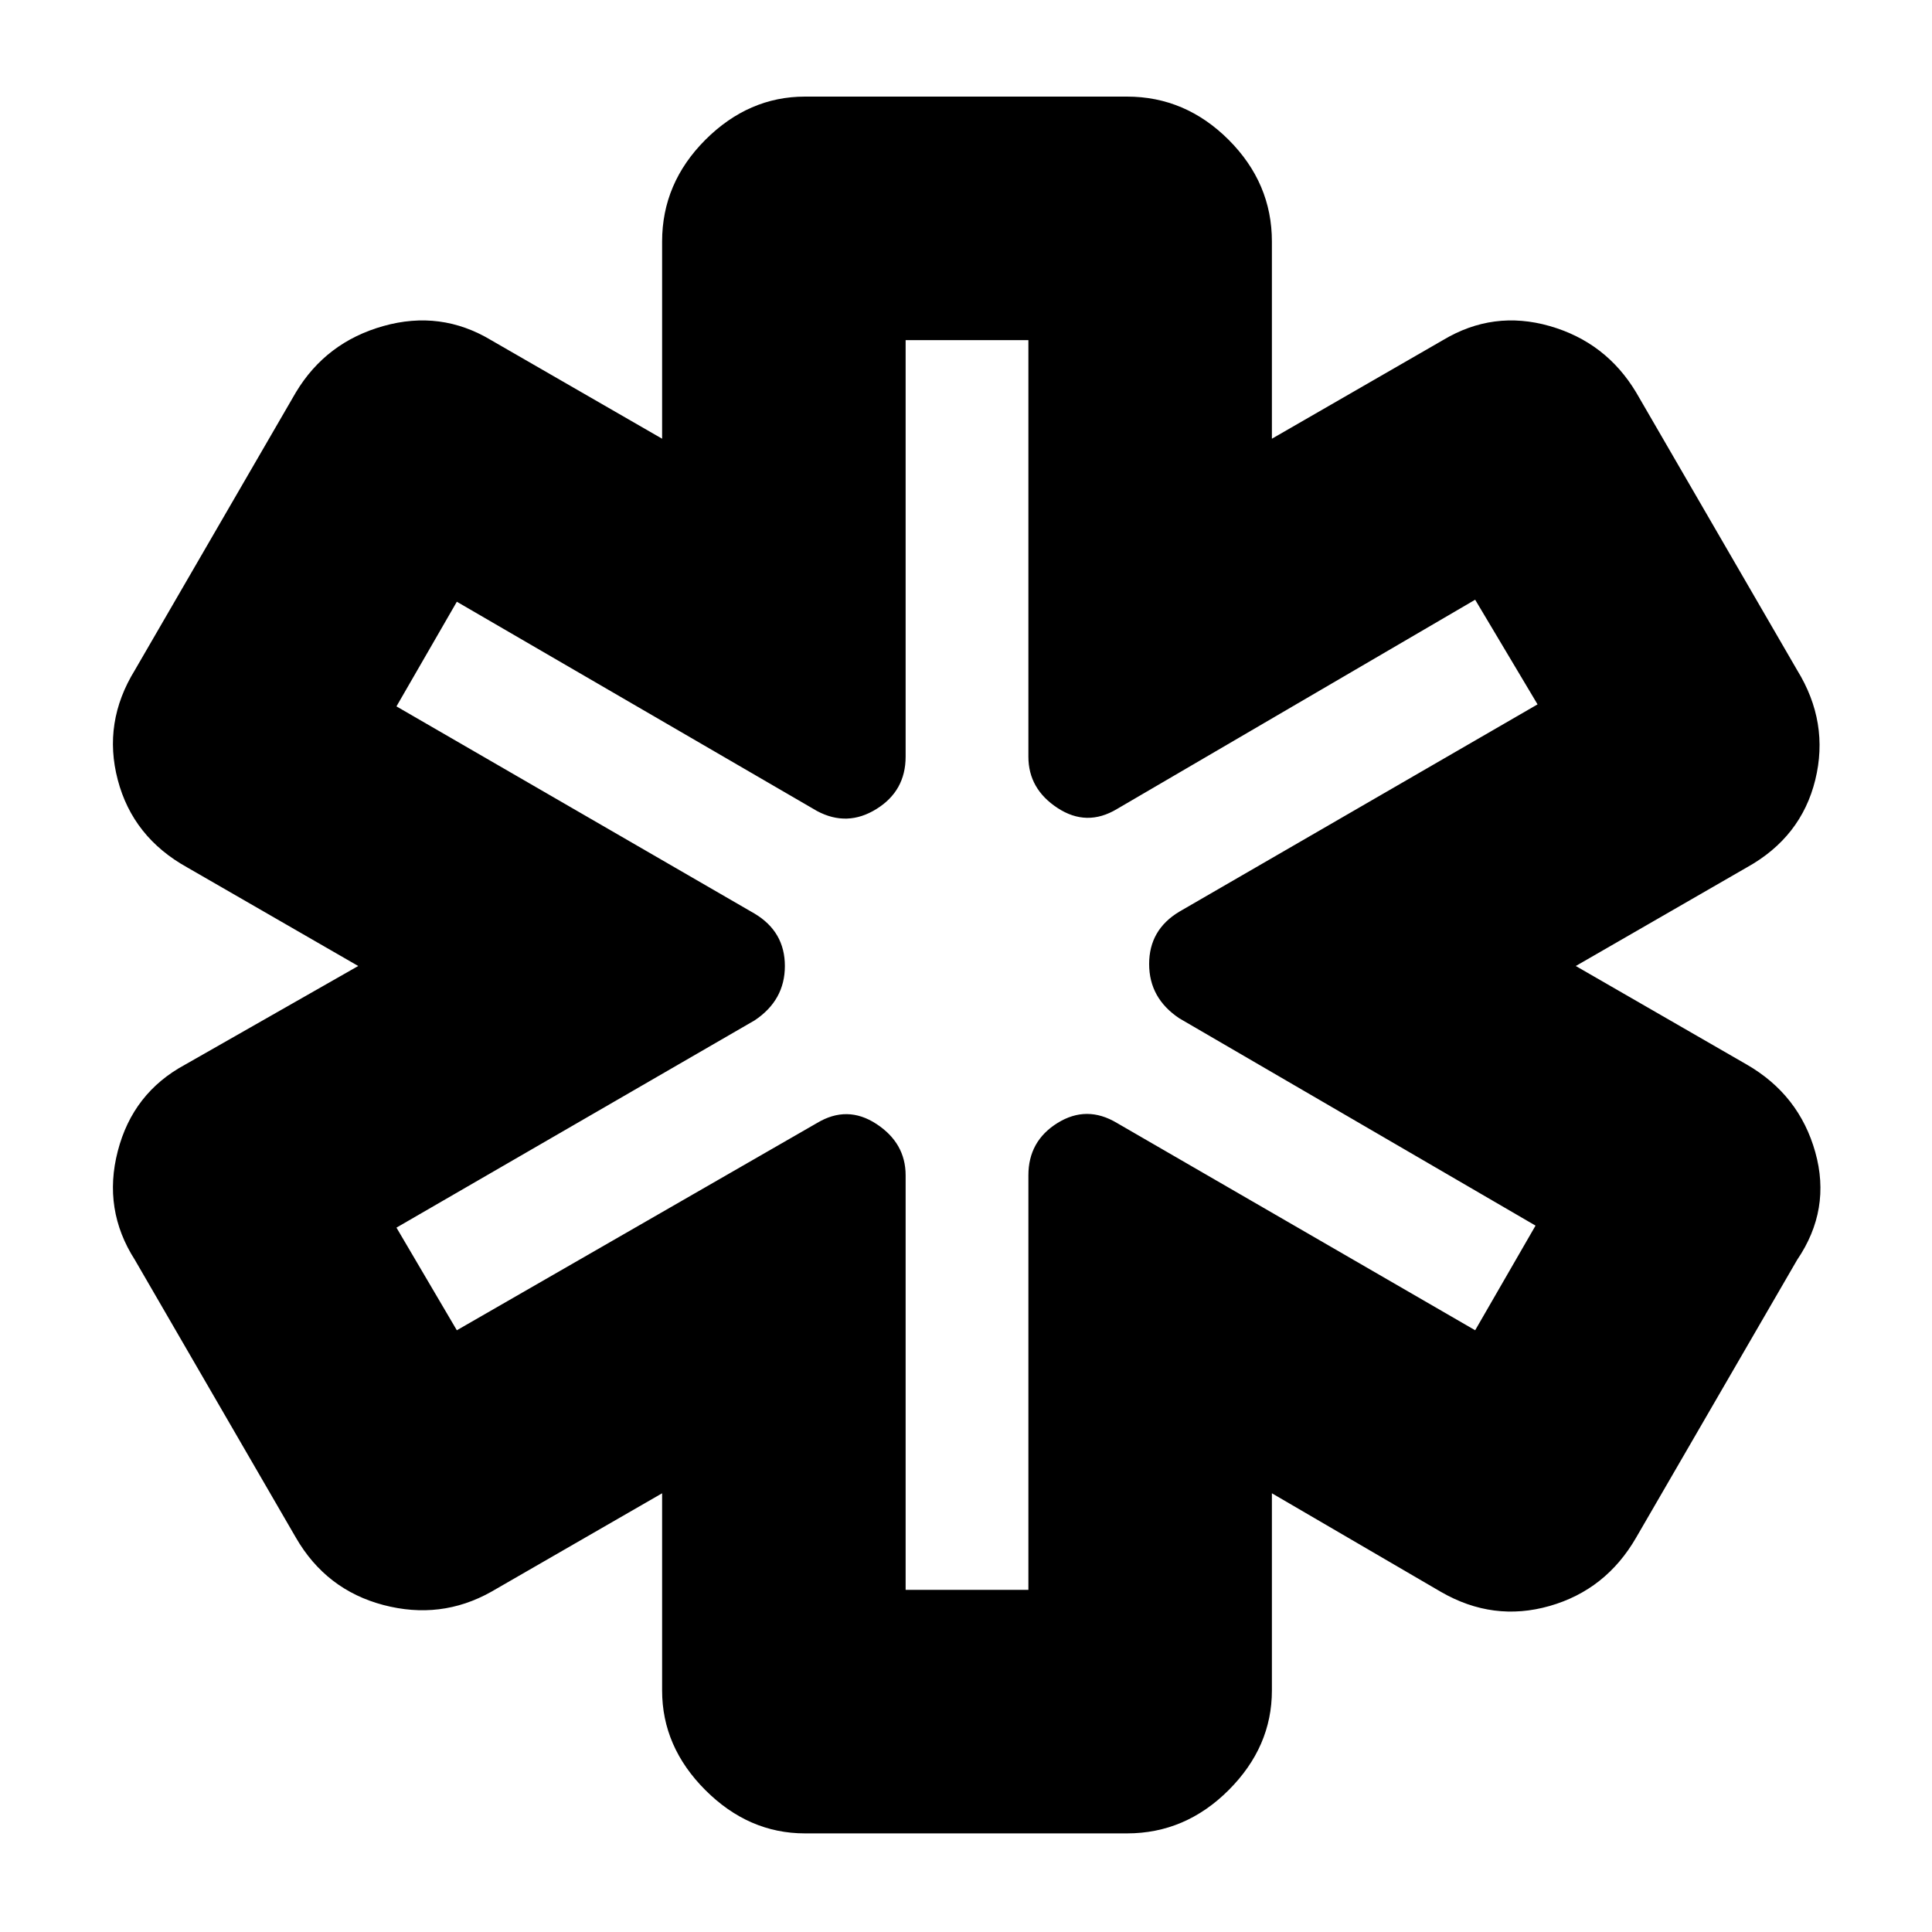 <svg xmlns="http://www.w3.org/2000/svg" height="24" width="24"><path d="M10 22.775Q9.3 22.775 8.762 22.237Q8.225 21.7 8.225 21V18.55L6.1 19.775Q5.475 20.125 4.763 19.938Q4.05 19.75 3.675 19.1L1.675 15.65Q1.275 15.025 1.463 14.3Q1.65 13.575 2.3 13.225L4.45 12L2.325 10.775Q1.65 10.4 1.463 9.688Q1.275 8.975 1.675 8.325L3.675 4.875Q4.05 4.25 4.763 4.05Q5.475 3.85 6.1 4.225L8.225 5.45V3Q8.225 2.275 8.762 1.737Q9.3 1.2 10 1.2H14Q14.725 1.2 15.263 1.737Q15.8 2.275 15.8 3V5.45L17.925 4.225Q18.55 3.85 19.25 4.05Q19.95 4.25 20.325 4.875L22.325 8.325Q22.725 8.975 22.55 9.688Q22.375 10.4 21.7 10.775L19.575 12L21.7 13.225Q22.35 13.6 22.55 14.312Q22.75 15.025 22.325 15.65L20.325 19.1Q19.95 19.75 19.25 19.95Q18.55 20.15 17.9 19.775L15.8 18.55V21Q15.8 21.7 15.263 22.237Q14.725 22.775 14 22.775ZM11.25 19.75H12.775V14.6Q12.775 14.175 13.137 13.95Q13.5 13.725 13.875 13.95L18.325 16.525L19.075 15.225L14.65 12.65Q14.275 12.4 14.275 11.975Q14.275 11.55 14.65 11.325L19.1 8.75L18.325 7.45L13.875 10.05Q13.5 10.275 13.137 10.037Q12.775 9.8 12.775 9.4V4.225H11.25V9.4Q11.25 9.825 10.887 10.05Q10.525 10.275 10.15 10.075L5.675 7.475L4.925 8.775L9.375 11.35Q9.75 11.575 9.75 12Q9.75 12.425 9.375 12.675L4.925 15.25L5.675 16.525L10.15 13.95Q10.525 13.725 10.887 13.962Q11.25 14.2 11.25 14.6ZM12 12Q12 12 12 12Q12 12 12 12Q12 12 12 12Q12 12 12 12Q12 12 12 12Q12 12 12 12Q12 12 12 12Q12 12 12 12Q12 12 12 12Q12 12 12 12Q12 12 12 12Q12 12 12 12Z"/></svg>